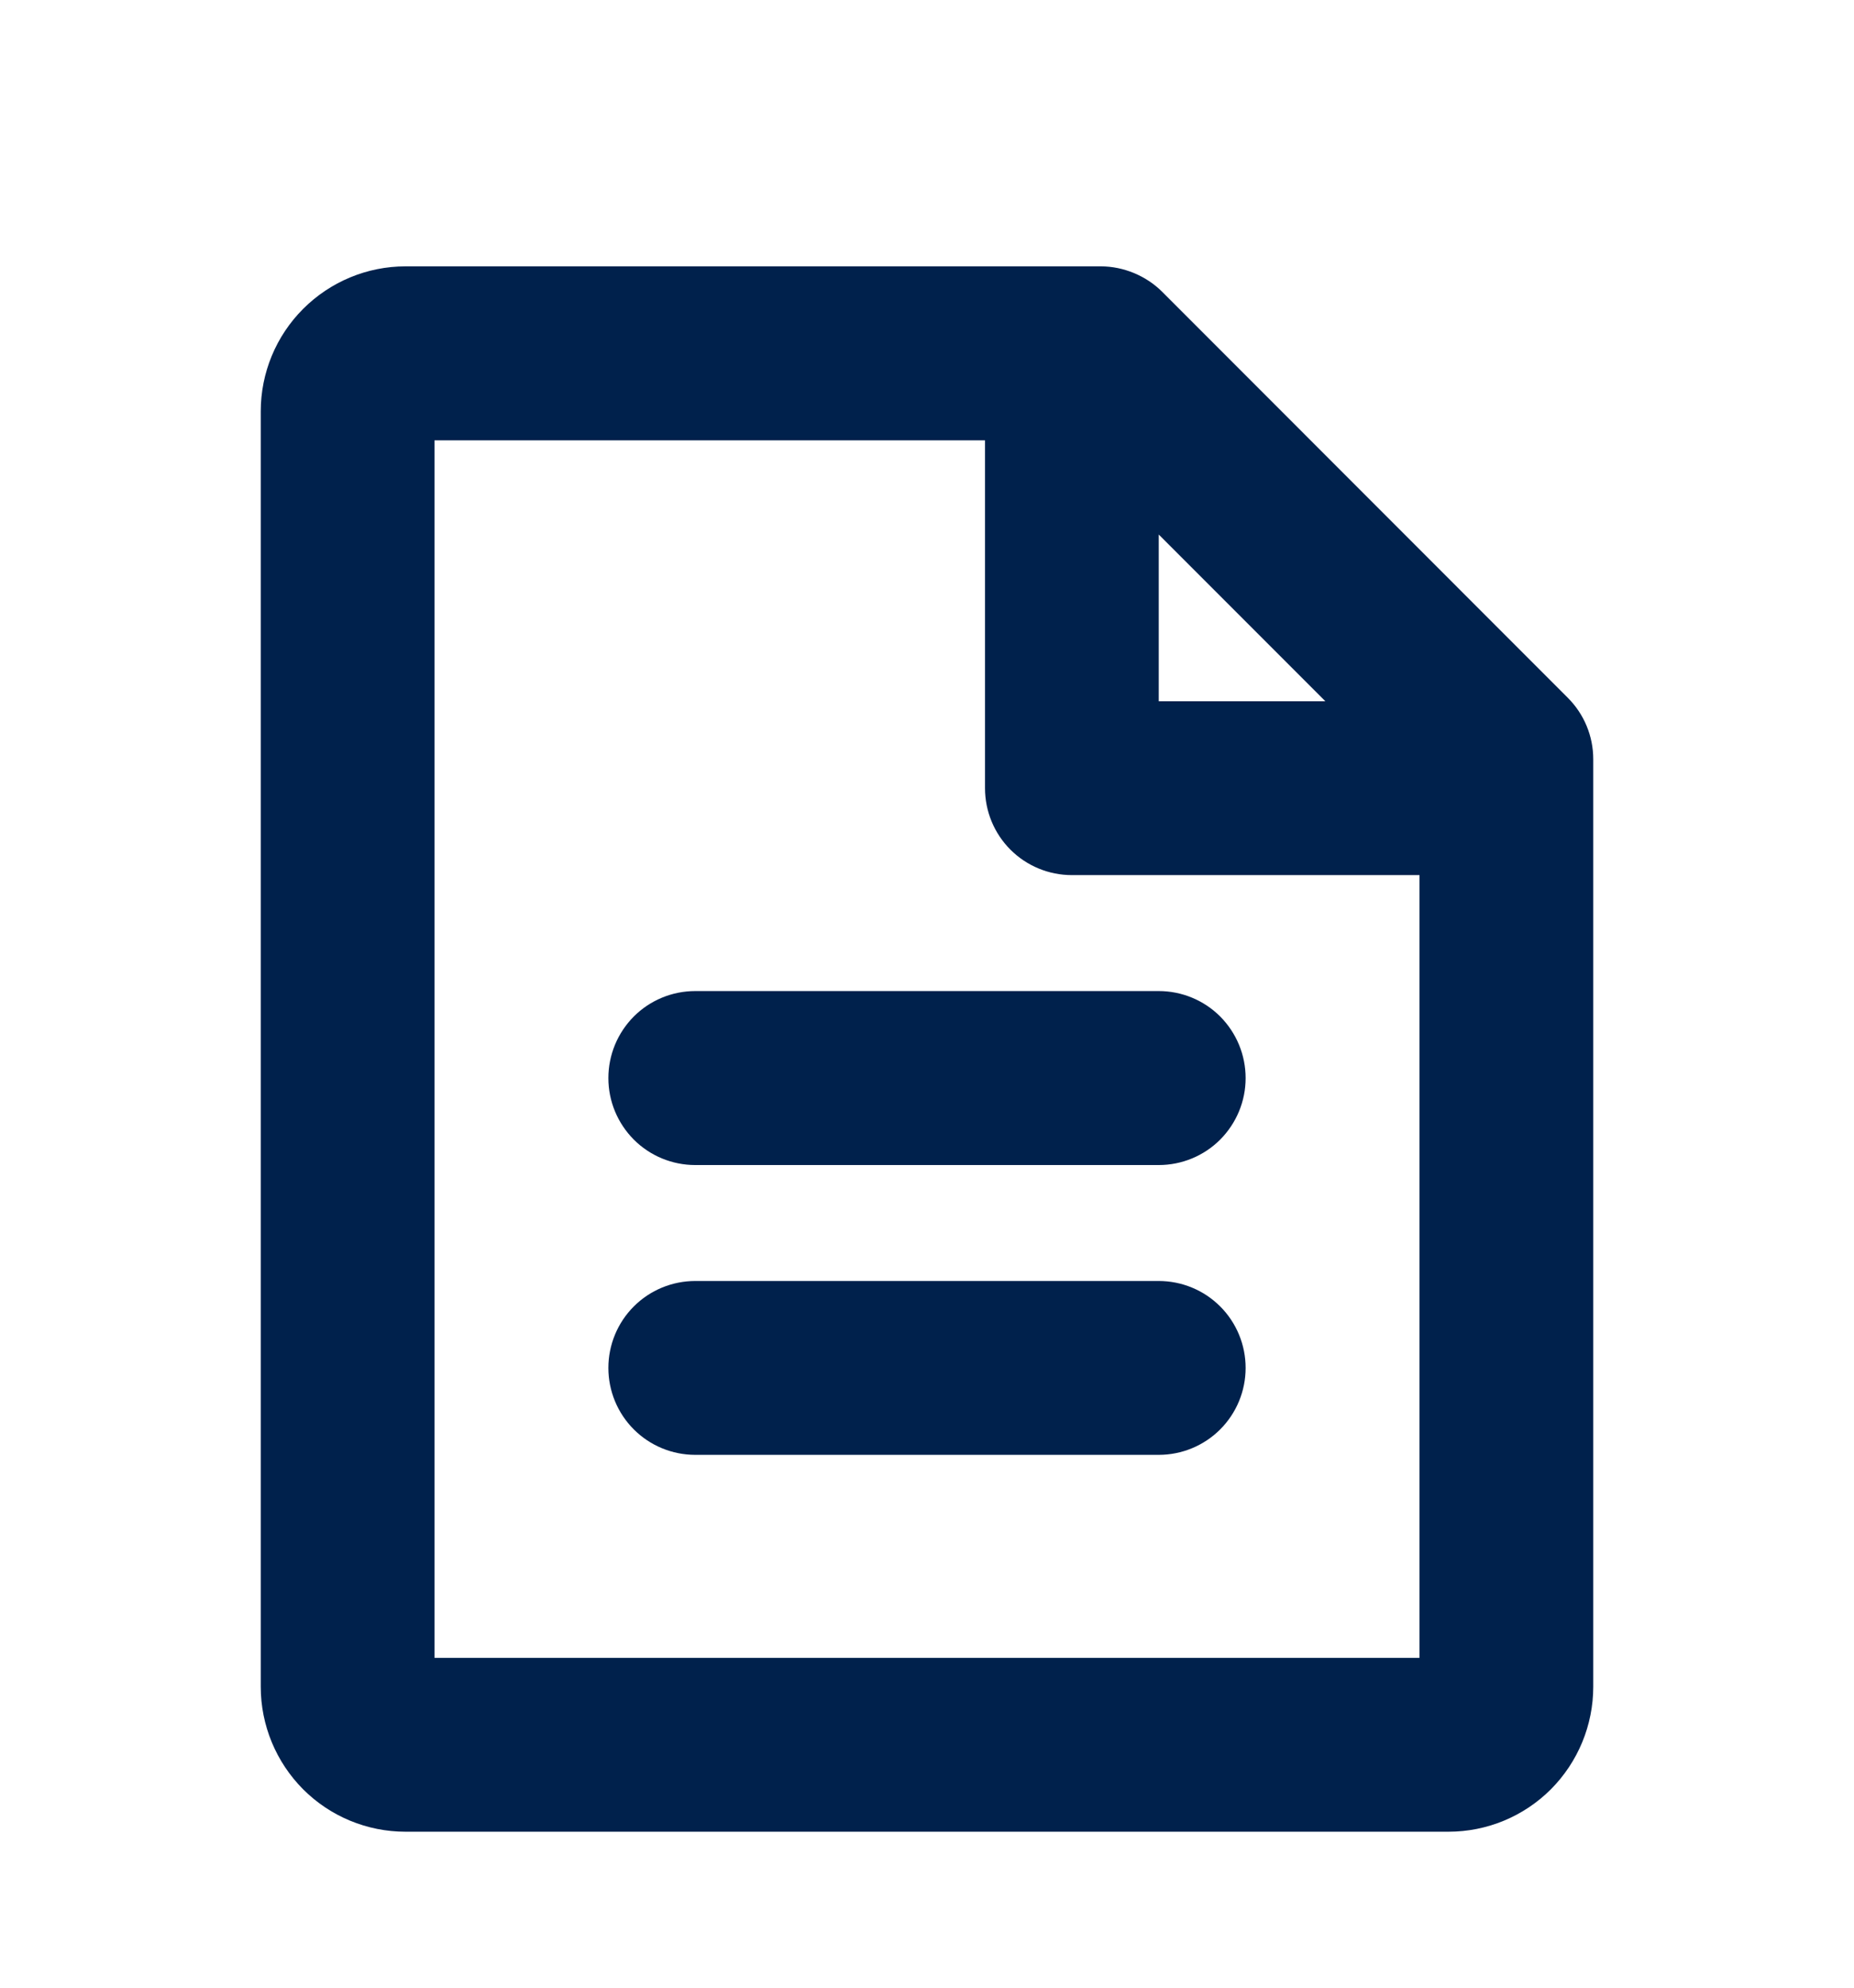 <svg width="14" height="15" viewBox="0 0 14 15" fill="none" xmlns="http://www.w3.org/2000/svg">
<path d="M11.839 5.266L8.777 2.203C8.716 2.142 8.643 2.094 8.564 2.061C8.484 2.028 8.399 2.01 8.312 2.01H3.062C2.772 2.01 2.494 2.126 2.289 2.331C2.084 2.536 1.969 2.814 1.969 3.104V12.729C1.969 13.019 2.084 13.297 2.289 13.503C2.494 13.708 2.772 13.823 3.062 13.823H10.938C11.228 13.823 11.506 13.708 11.711 13.503C11.916 13.297 12.031 13.019 12.031 12.729V5.729C12.031 5.555 11.962 5.389 11.839 5.266ZM8.75 4.034L10.008 5.292H8.75V4.034ZM3.281 12.511V3.323H7.438V5.948C7.438 6.122 7.507 6.289 7.63 6.412C7.753 6.535 7.92 6.604 8.094 6.604H10.719V12.511H3.281ZM9.406 8.136C9.406 8.31 9.337 8.476 9.214 8.6C9.091 8.723 8.924 8.792 8.75 8.792H5.25C5.076 8.792 4.909 8.723 4.786 8.6C4.663 8.476 4.594 8.31 4.594 8.136C4.594 7.961 4.663 7.795 4.786 7.671C4.909 7.548 5.076 7.479 5.25 7.479H8.75C8.924 7.479 9.091 7.548 9.214 7.671C9.337 7.795 9.406 7.961 9.406 8.136ZM9.406 10.323C9.406 10.497 9.337 10.664 9.214 10.787C9.091 10.91 8.924 10.979 8.75 10.979H5.25C5.076 10.979 4.909 10.91 4.786 10.787C4.663 10.664 4.594 10.497 4.594 10.323C4.594 10.149 4.663 9.982 4.786 9.859C4.909 9.736 5.076 9.667 5.25 9.667H8.75C8.924 9.667 9.091 9.736 9.214 9.859C9.337 9.982 9.406 10.149 9.406 10.323Z" fill="#00214C"/>
</svg>
